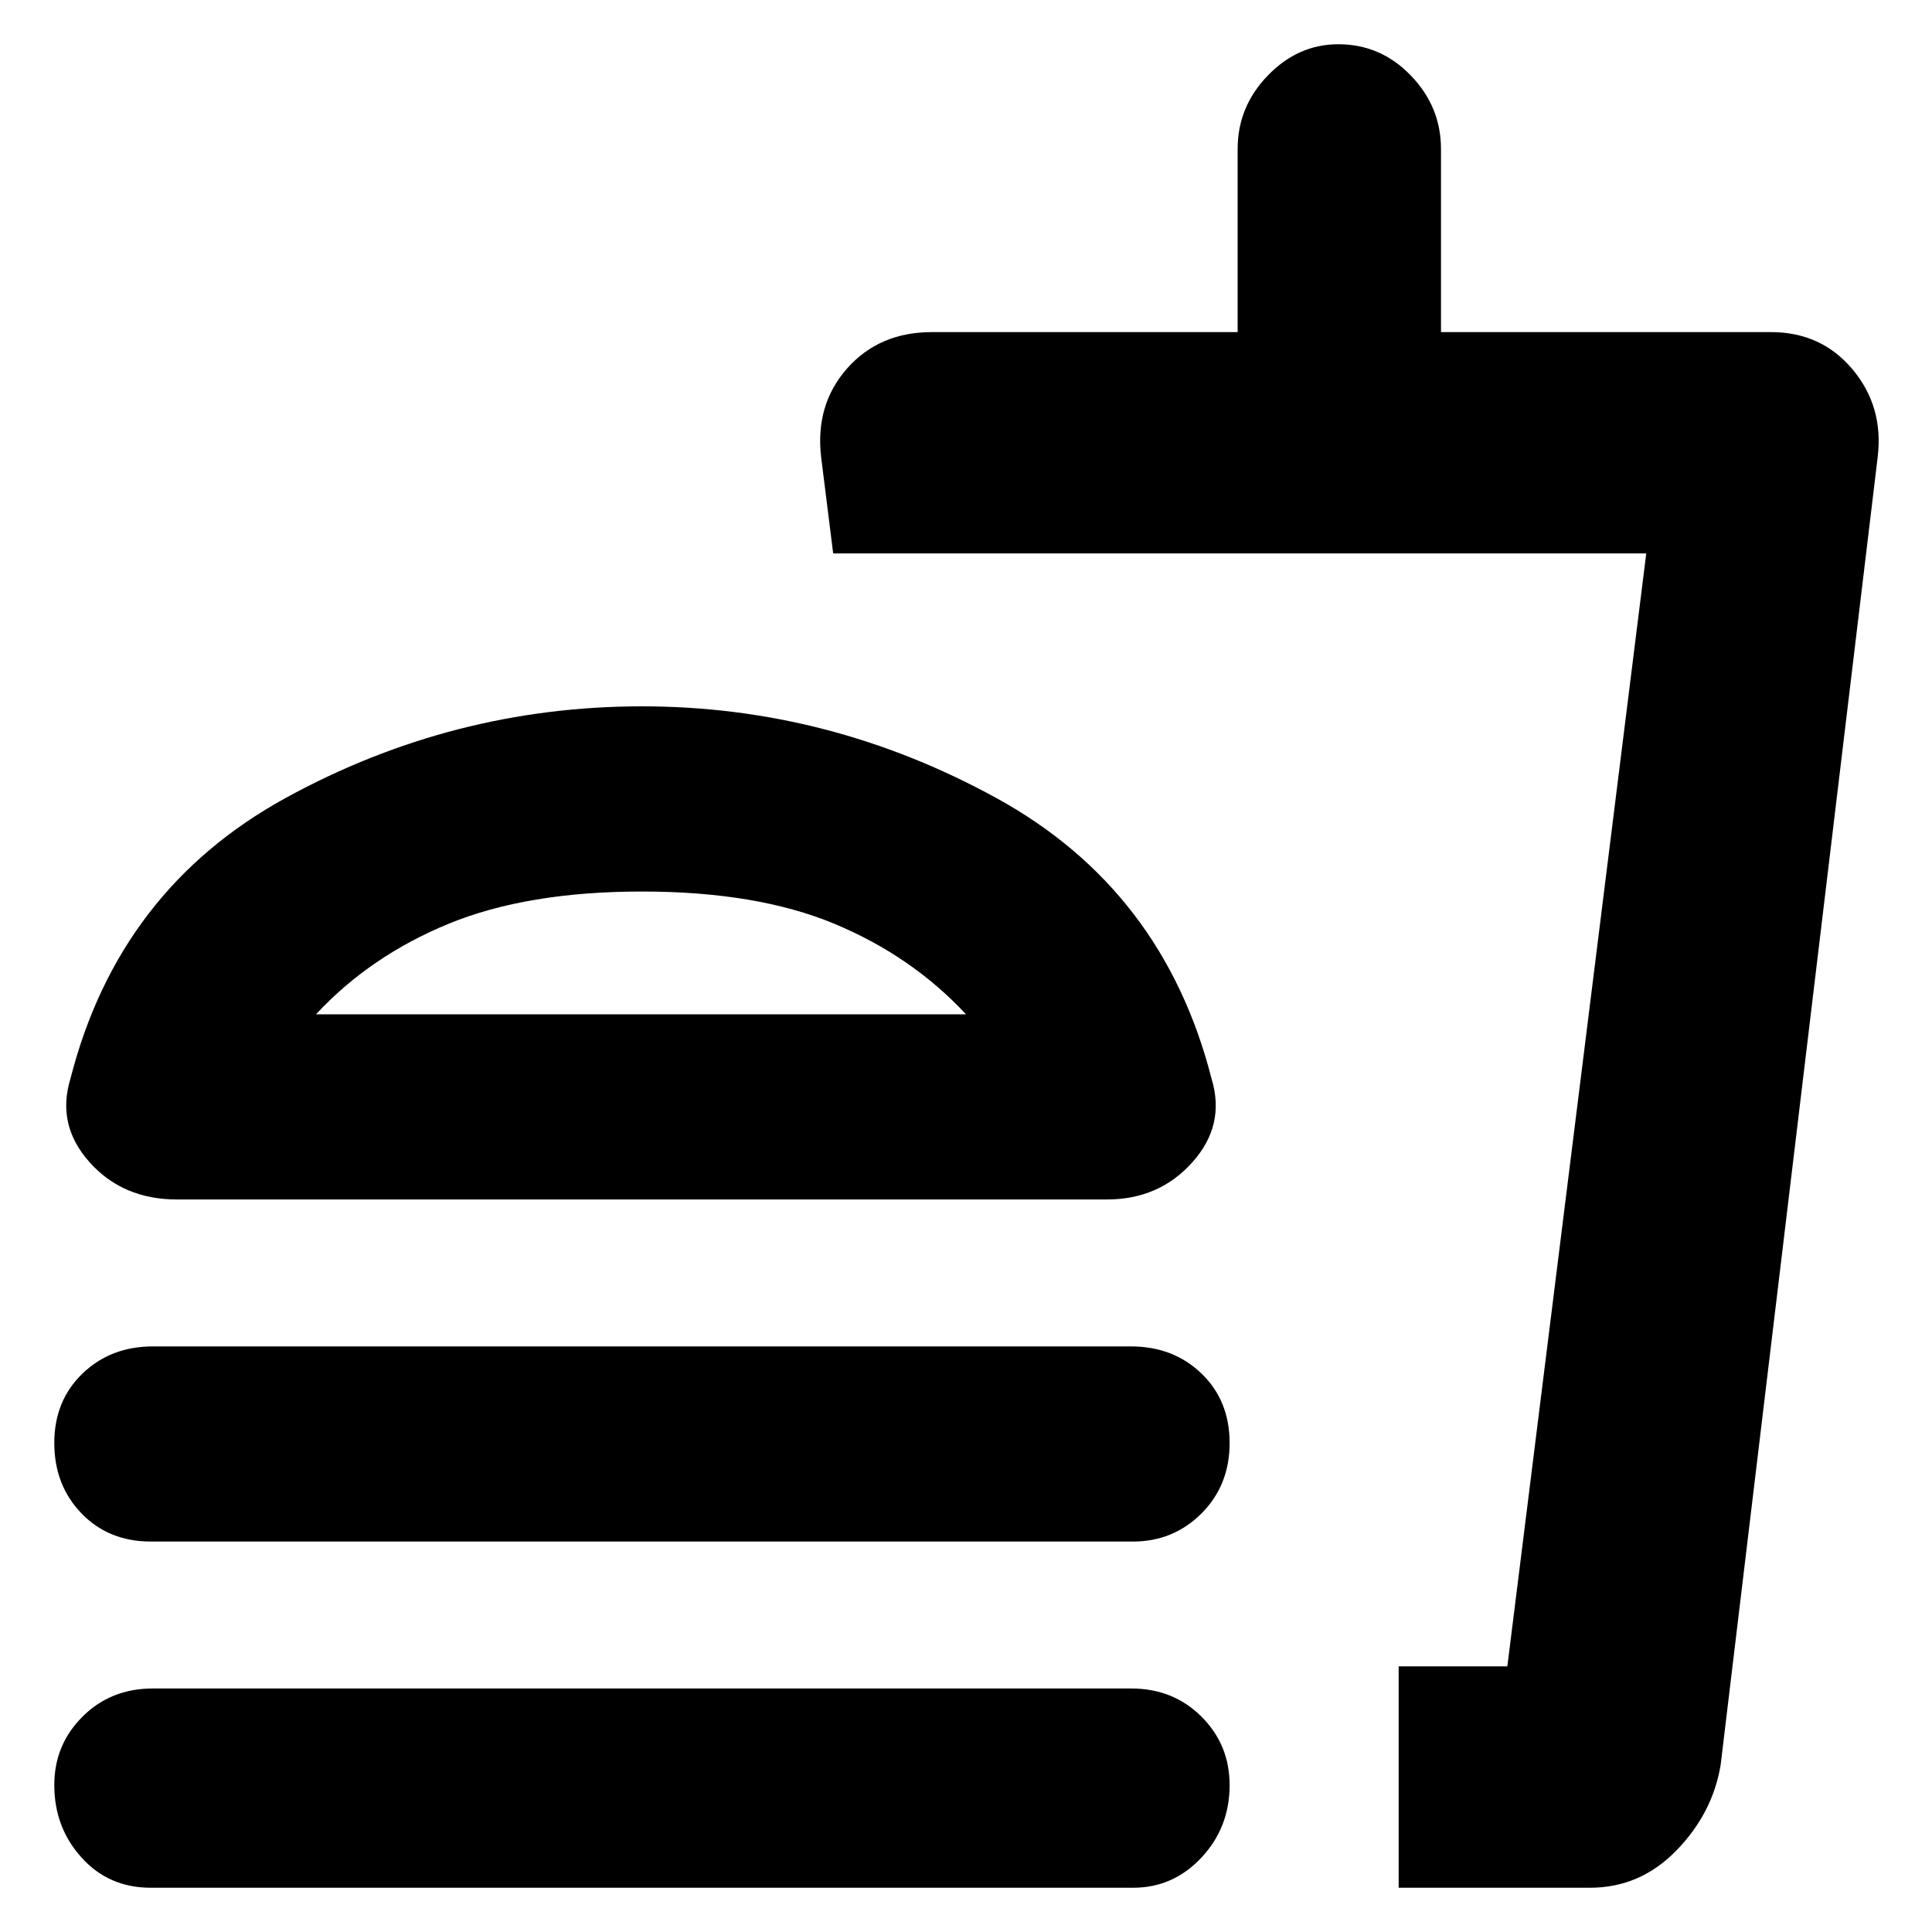 <svg xmlns="http://www.w3.org/2000/svg" height="20" width="20"><path d="M1.562 19.542Q1.125 19.542 0.844 19.229Q0.562 18.917 0.562 18.479Q0.562 18.062 0.854 17.771Q1.146 17.479 1.583 17.479H11.708Q12.146 17.479 12.438 17.771Q12.729 18.062 12.729 18.479Q12.729 18.917 12.438 19.229Q12.146 19.542 11.729 19.542ZM1.833 12.417Q1.271 12.417 0.927 12.031Q0.583 11.646 0.729 11.167Q1.229 9.208 2.958 8.26Q4.688 7.312 6.646 7.312Q8.583 7.312 10.312 8.26Q12.042 9.208 12.542 11.167Q12.688 11.646 12.344 12.031Q12 12.417 11.458 12.417ZM1.562 15.958Q1.125 15.958 0.844 15.667Q0.562 15.375 0.562 14.938Q0.562 14.5 0.854 14.219Q1.146 13.938 1.583 13.938H11.708Q12.146 13.938 12.438 14.219Q12.729 14.5 12.729 14.938Q12.729 15.375 12.438 15.667Q12.146 15.958 11.729 15.958ZM14.479 19.542V17.25H15.604L17.042 5.729H8.625L8.5 4.729Q8.438 4.188 8.771 3.812Q9.104 3.438 9.646 3.438H12.812V1.542Q12.812 1.104 13.125 0.781Q13.438 0.458 13.854 0.458Q14.292 0.458 14.604 0.781Q14.917 1.104 14.917 1.542V3.438H18.333Q18.854 3.438 19.177 3.823Q19.5 4.208 19.438 4.729L17.812 18.271Q17.729 18.771 17.354 19.156Q16.979 19.542 16.458 19.542ZM14.479 17.25H15.604H14.479Q14.479 17.25 14.479 17.25Q14.479 17.25 14.479 17.25ZM3.271 10.5H10Q9.438 9.896 8.635 9.562Q7.833 9.229 6.646 9.229Q5.458 9.229 4.646 9.562Q3.833 9.896 3.271 10.5ZM3.271 10.5Q3.833 10.5 4.646 10.5Q5.458 10.5 6.646 10.5Q7.833 10.5 8.635 10.5Q9.438 10.5 10 10.5Z"/></svg>